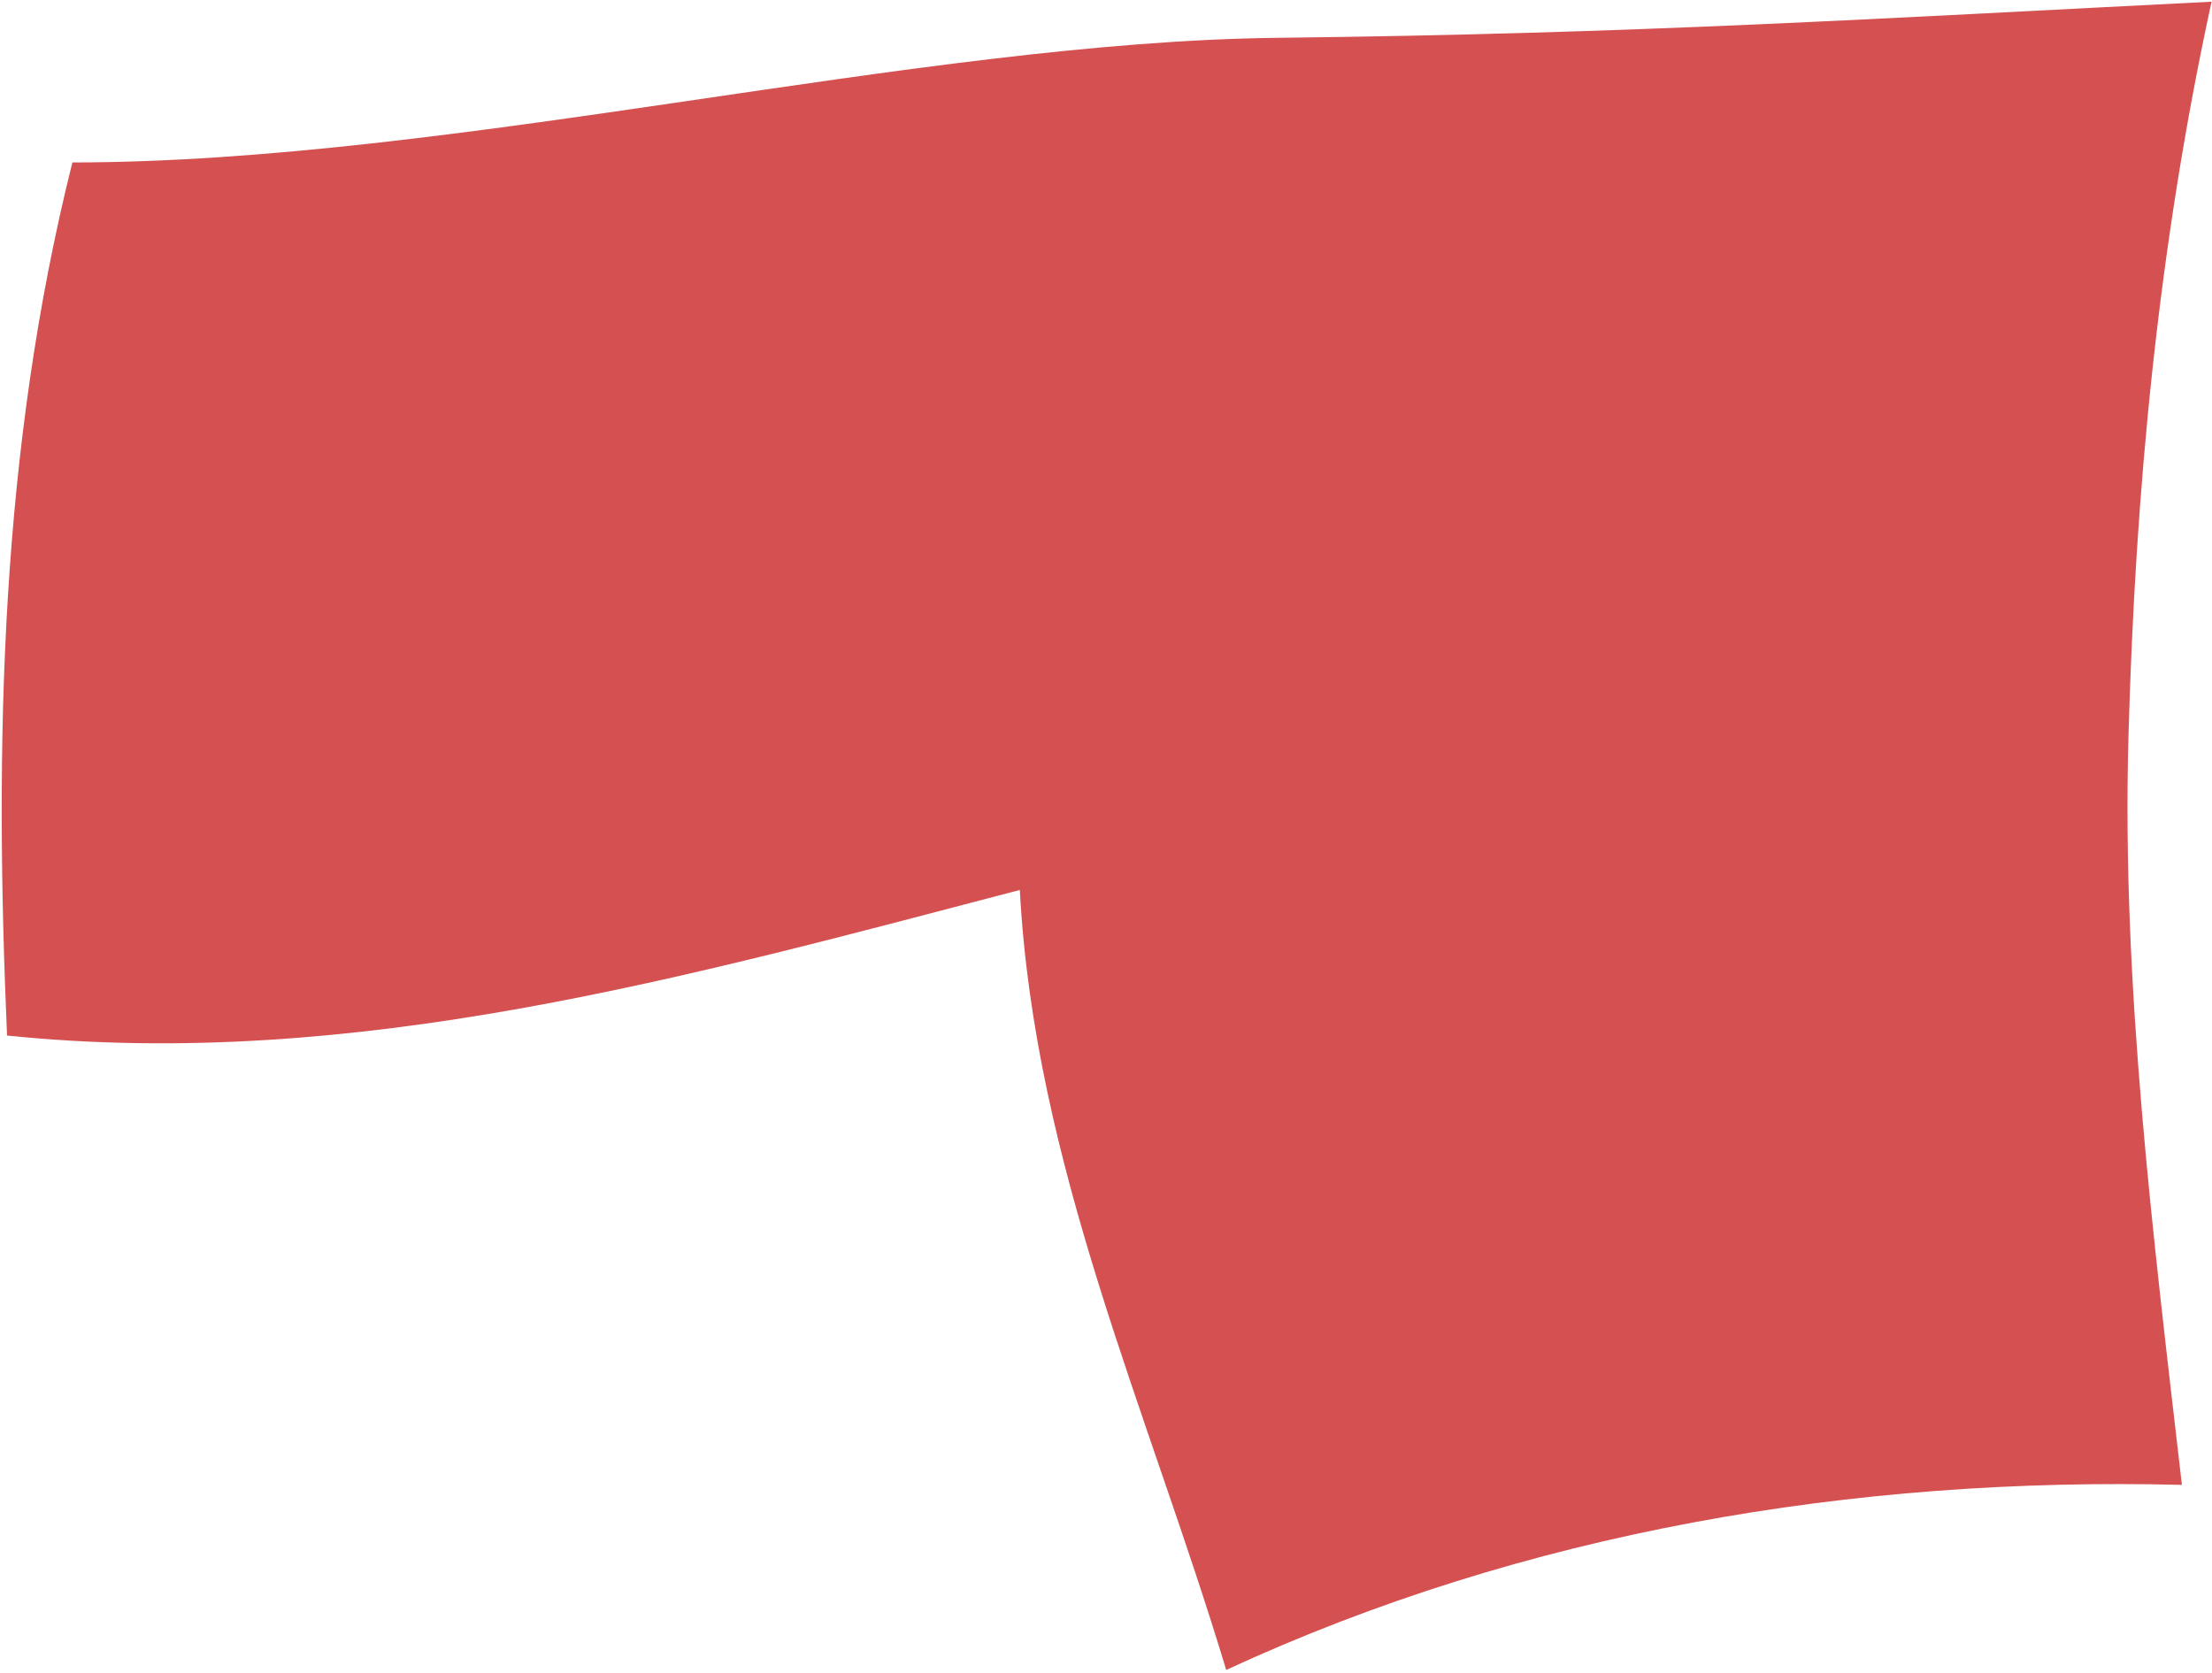 <?xml version="1.0" encoding="UTF-8"?>
<svg width="419px" height="317px" viewBox="0 0 419 317" version="1.1" xmlns="http://www.w3.org/2000/svg" xmlns:xlink="http://www.w3.org/1999/xlink">
    <title>Path</title>
    <g id="Page-1" stroke="none" stroke-width="1" fill="none" fill-rule="evenodd">
        <path d="M193.177,168.596 C130.299,185.022 67.09,202.948 1.334,196.174 C-1.081,140.515 0.046,85.369 13.71,30.777 C86.157,30.717 173.858,7.94 241.928,7.165 C309.997,6.39 355.297,3.521 418.919,0.321 C408.857,46.519 404.47,92.596 403.172,139.67 C401.874,186.743 407.898,234.48 413.301,281.292 C351.118,279.742 288.948,290.151 232.268,316.35 C217.427,267.112 195.944,220.682 193.177,168.596 Z" id="Path" fill="#D55151" fill-rule="nonzero"></path>
    </g>
</svg>